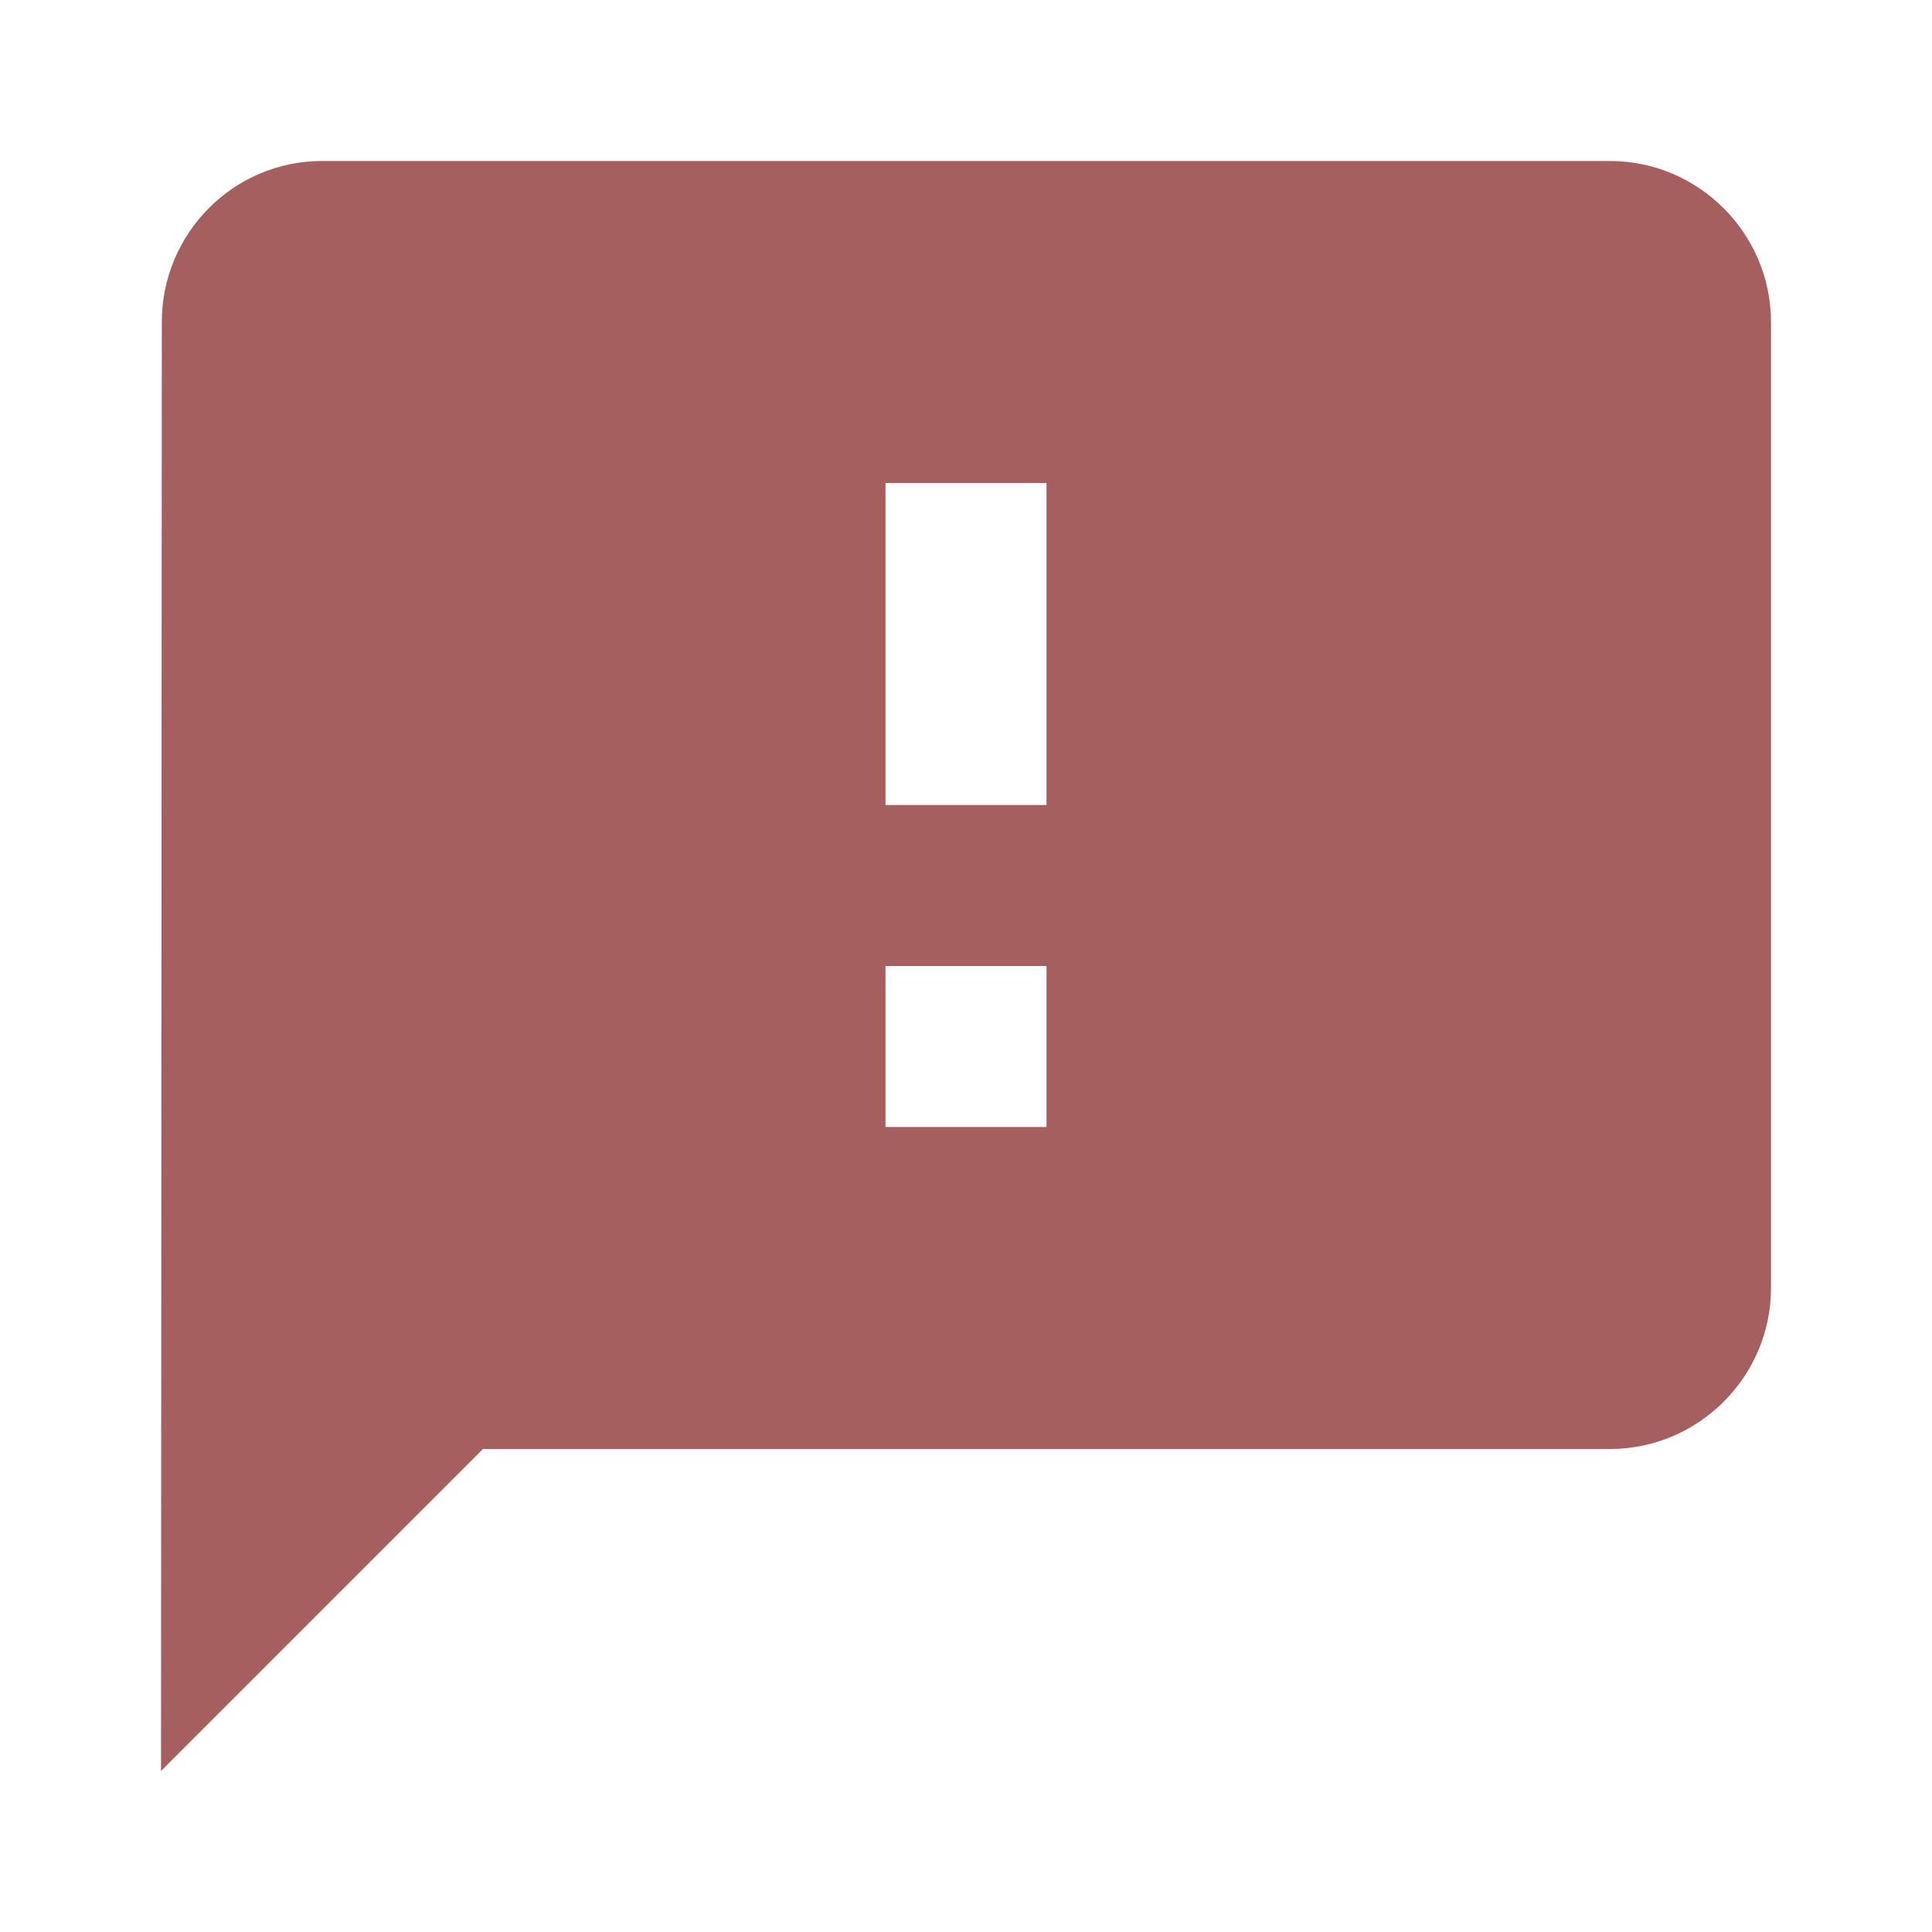 <svg xmlns="http://www.w3.org/2000/svg" class="svg-icon" viewBox="0 0 24 24" width="24" height="24" style="fill: rgb(165, 95, 95);"><path d="M20 2H4c-1.1 0-1.99.9-1.99 2L2 22l4-4h14c1.1 0 2-.9 2-2V4c0-1.1-.9-2-2-2zm-7 12h-2v-2h2v2zm0-4h-2V6h2v4z"></path></svg>